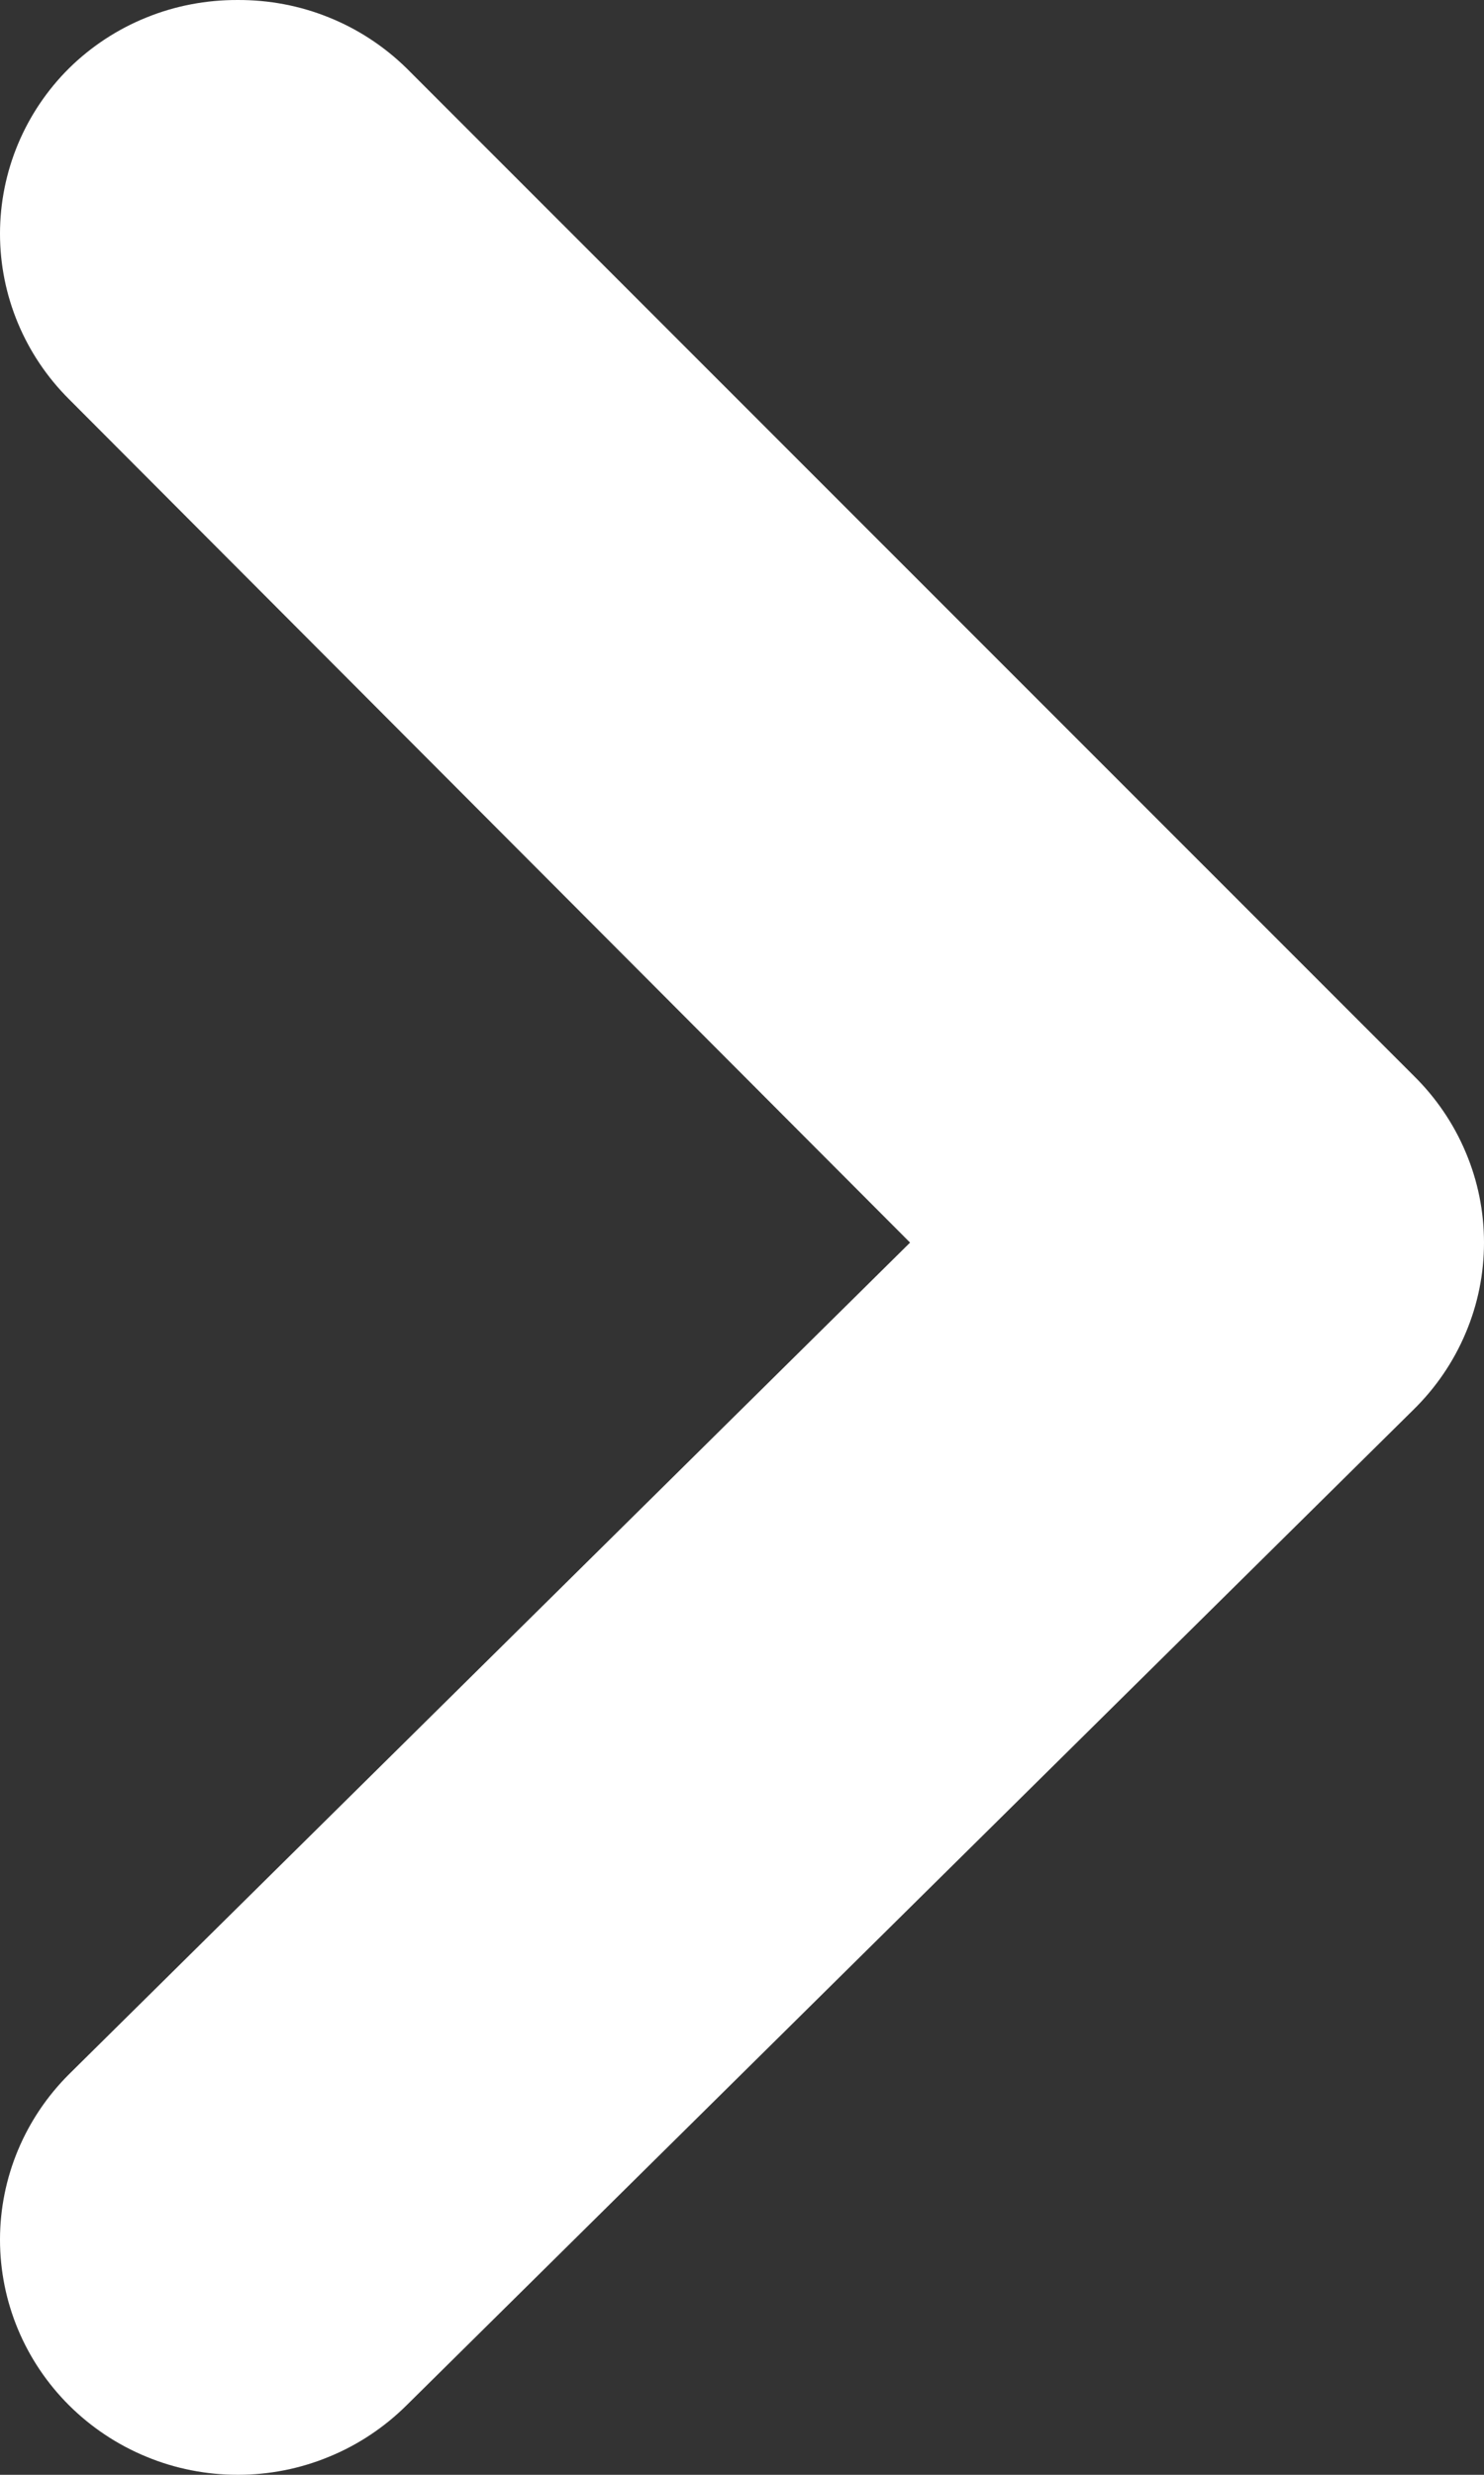 <svg width="12" height="20" viewBox="0 0 12 20" fill="none" xmlns="http://www.w3.org/2000/svg">
<rect x="0" y="0" width="12" height="20" fill="#333333" stroke="none"/>
<path d="M7.359 10.042L0.559 16.762C0.201 17.118 1.13809e-06 17.599 1.11616e-06 18.1C1.09424e-06 18.602 0.201 19.083 0.559 19.439C0.737 19.616 0.95 19.758 1.184 19.854C1.418 19.951 1.669 20 1.923 20C2.176 20 2.427 19.951 2.661 19.854C2.896 19.758 3.108 19.616 3.287 19.439L11.432 11.39C11.612 11.213 11.755 11.003 11.852 10.772C11.95 10.541 12 10.293 12 10.042C12 9.791 11.95 9.543 11.852 9.312C11.755 9.081 11.612 8.871 11.432 8.694L3.287 0.551C3.107 0.375 2.894 0.235 2.66 0.141C2.426 0.046 2.175 -0.001 1.923 3.12205e-05C1.67 -0.001 1.419 0.046 1.185 0.141C0.951 0.235 0.738 0.375 0.559 0.551C0.201 0.906 1.84671e-06 1.387 1.82479e-06 1.889C1.80286e-06 2.39 0.201 2.871 0.559 3.227L7.359 10.042Z" fill="white"/>
</svg>
